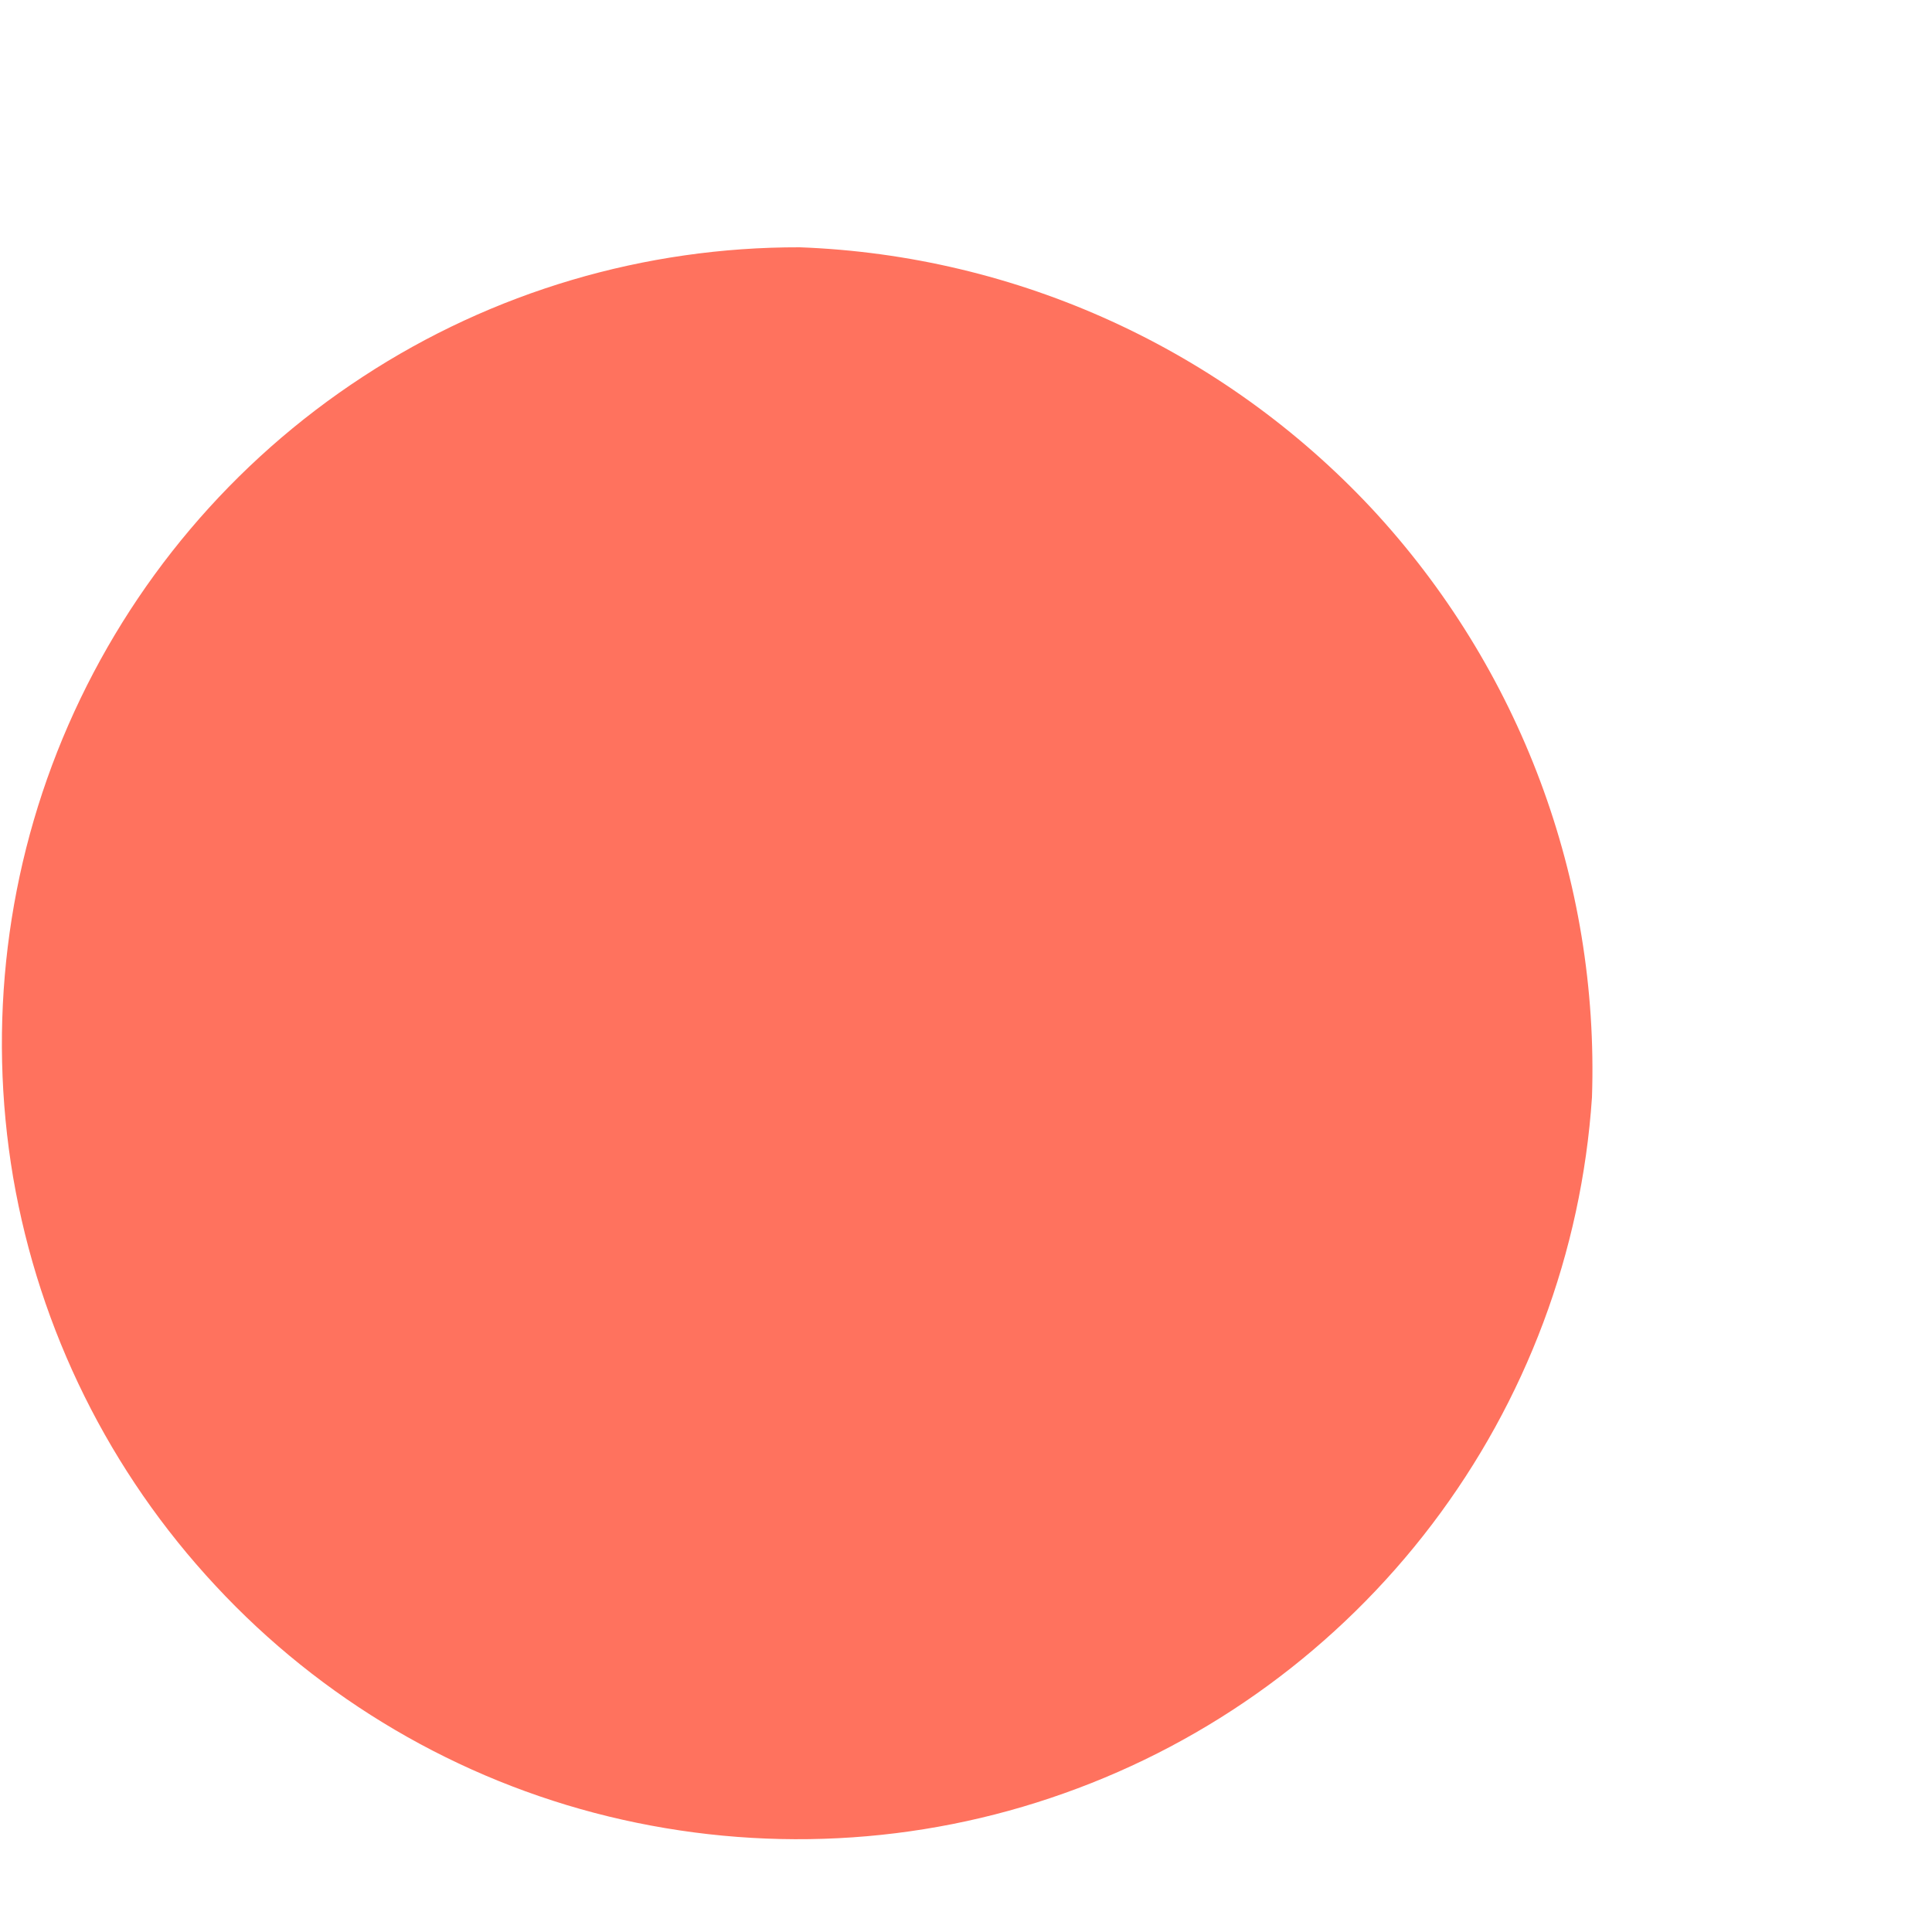 <?xml version="1.0" encoding="UTF-8" standalone="no"?><svg width='5' height='5' viewBox='0 0 5 5' fill='none' xmlns='http://www.w3.org/2000/svg'>
<path d='M4.12 2.84C4.093 3.241 3.949 3.625 3.706 3.945C3.463 4.265 3.132 4.507 2.754 4.641C2.375 4.776 1.966 4.796 1.575 4.701C1.185 4.606 0.831 4.398 0.558 4.104C0.284 3.81 0.102 3.443 0.034 3.047C-0.033 2.651 0.016 2.244 0.177 1.876C0.338 1.508 0.602 1.195 0.939 0.975C1.275 0.755 1.668 0.639 2.07 0.64C2.633 0.661 3.165 0.904 3.55 1.316C3.934 1.729 4.139 2.277 4.12 2.84Z' fill='#FF725E'/>
</svg>
